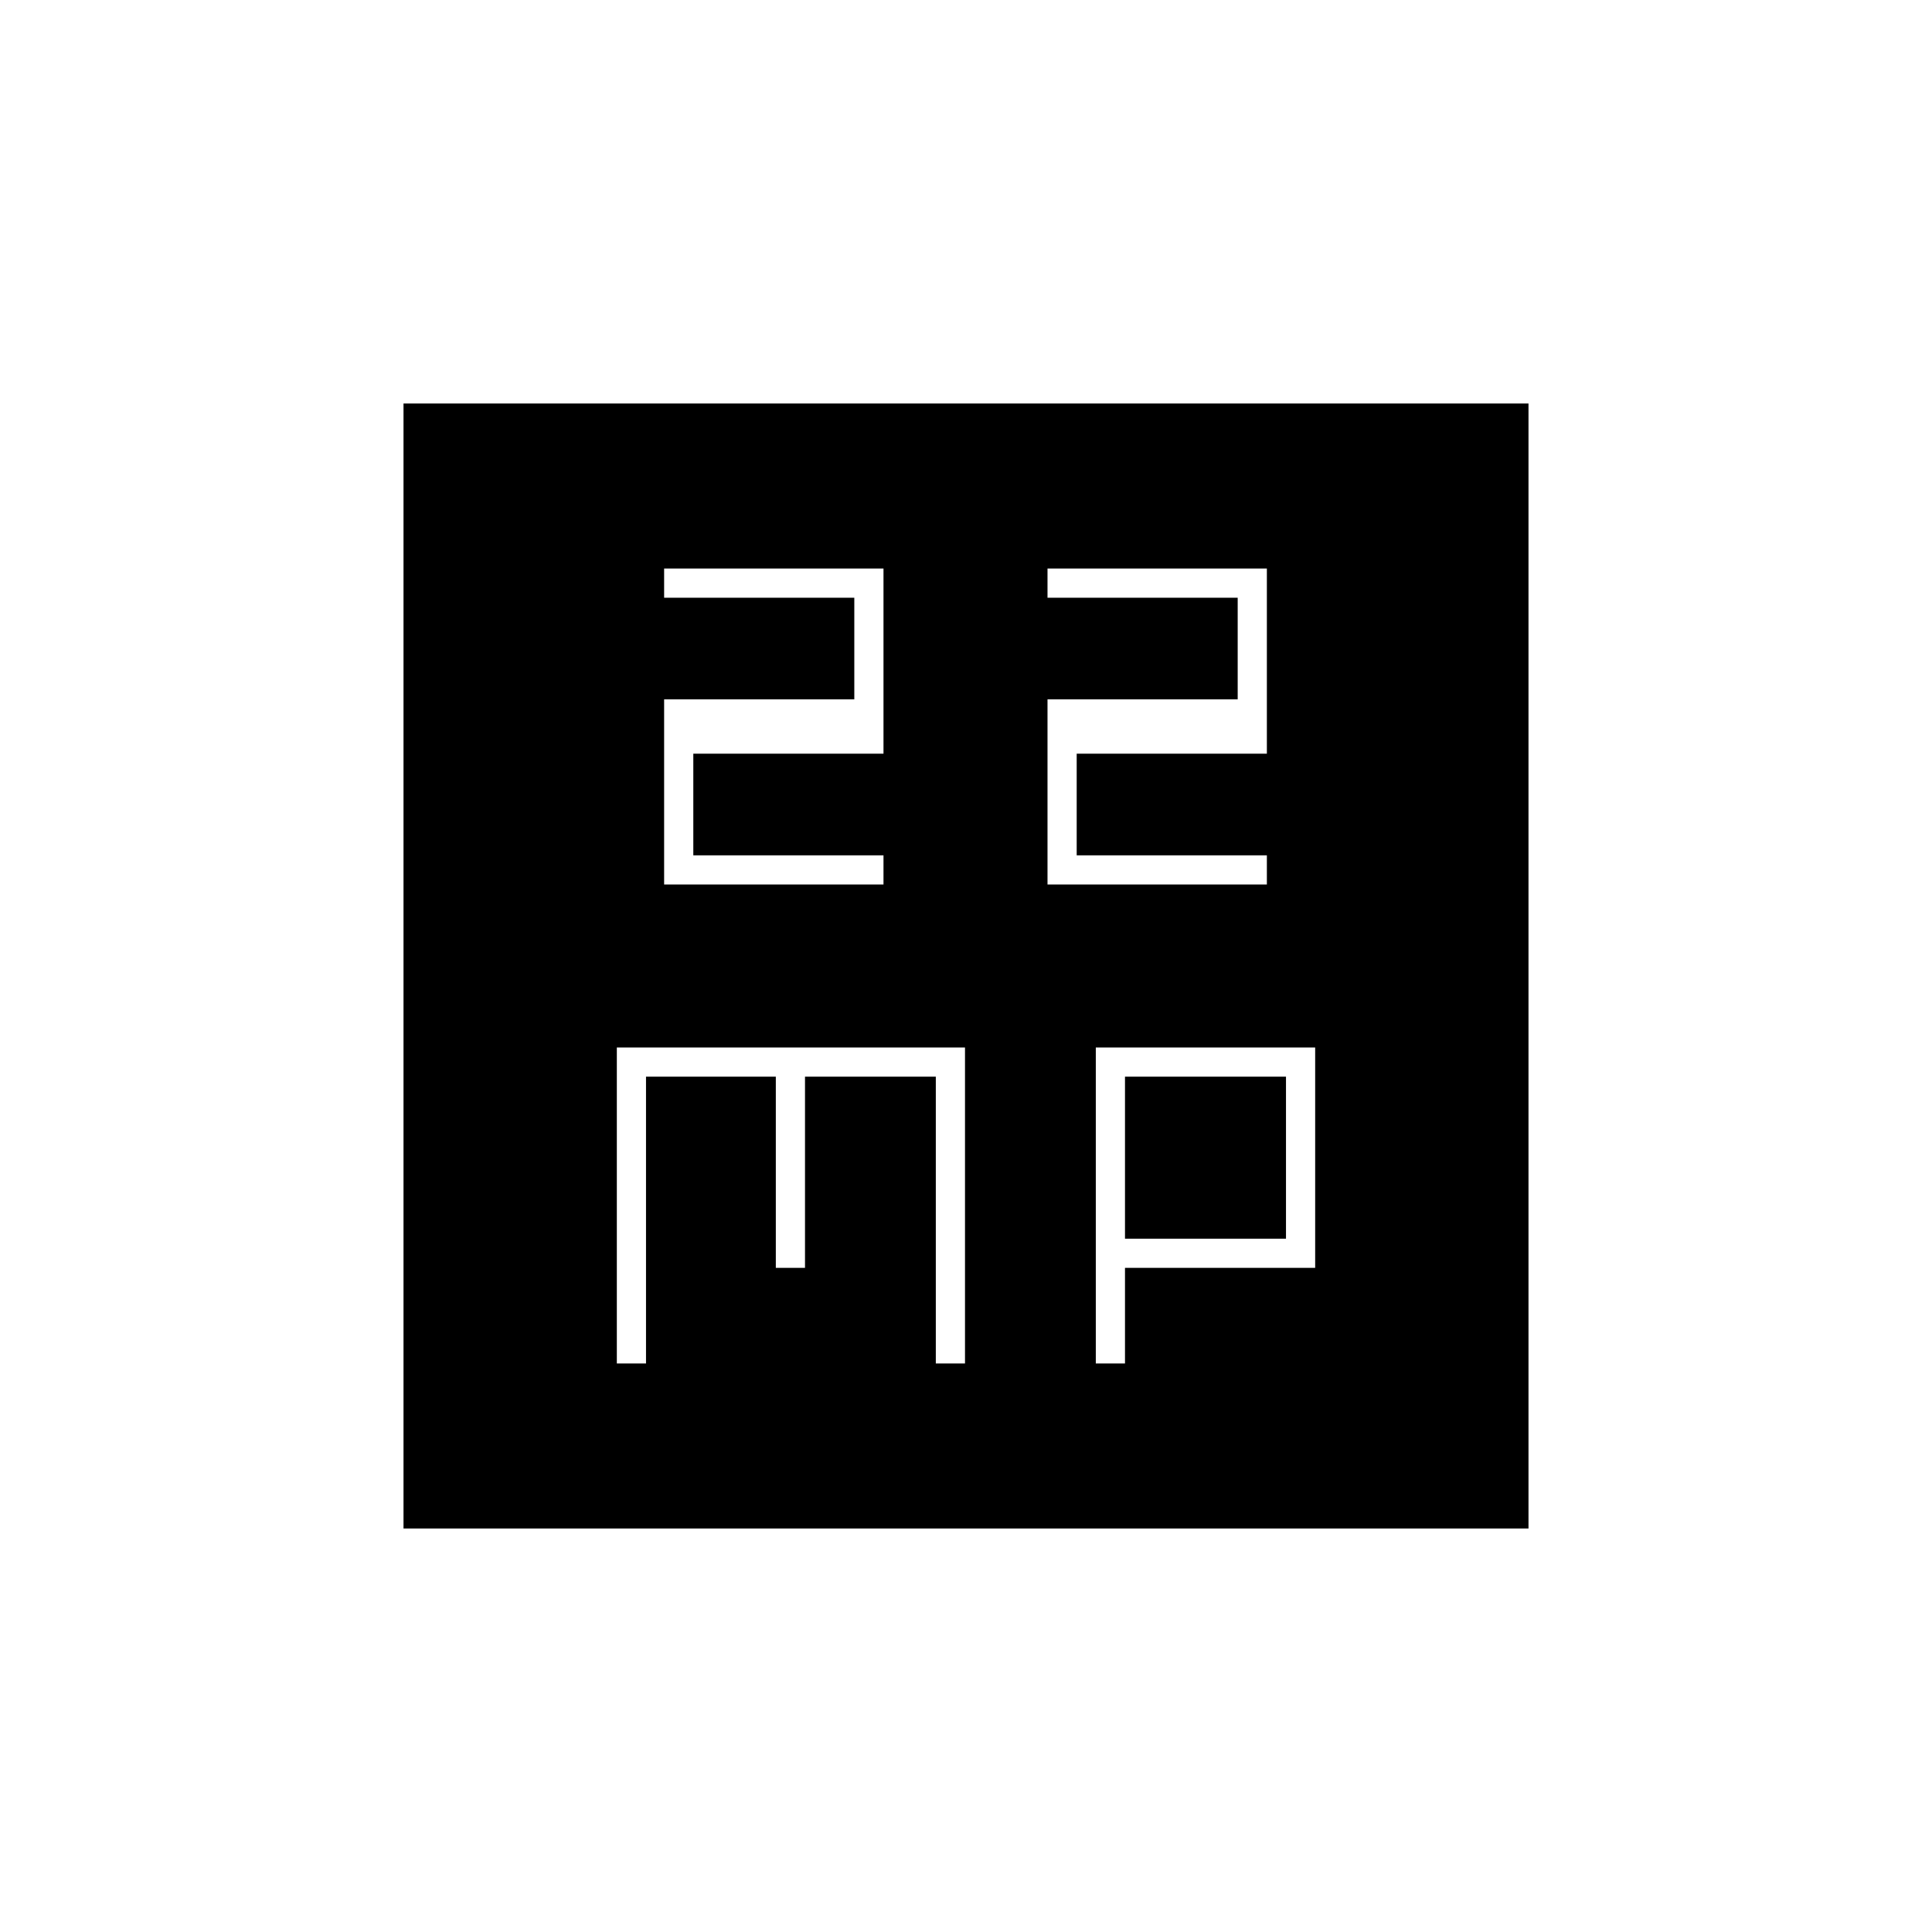 <svg xmlns="http://www.w3.org/2000/svg" height="20" viewBox="0 -960 960 960" width="20"><path d="M330-520.5h109V-535h-94.5v-50.5H439v-92H330v14.5h94.5v50.5H330v92Zm190.5 0h109V-535H535v-50.5h94.5v-92h-109v14.5H615v50.5h-94.5v92Zm-214 238H321V-425h64.5v95H400v-95h65v142.5h14.5v-157h-173v157Zm238 0H559V-330h94.5v-109.5h-109v157Zm14.5-62V-425h80v80.5h-80Zm-358.5 144v-559h559v559h-559Z"/></svg>